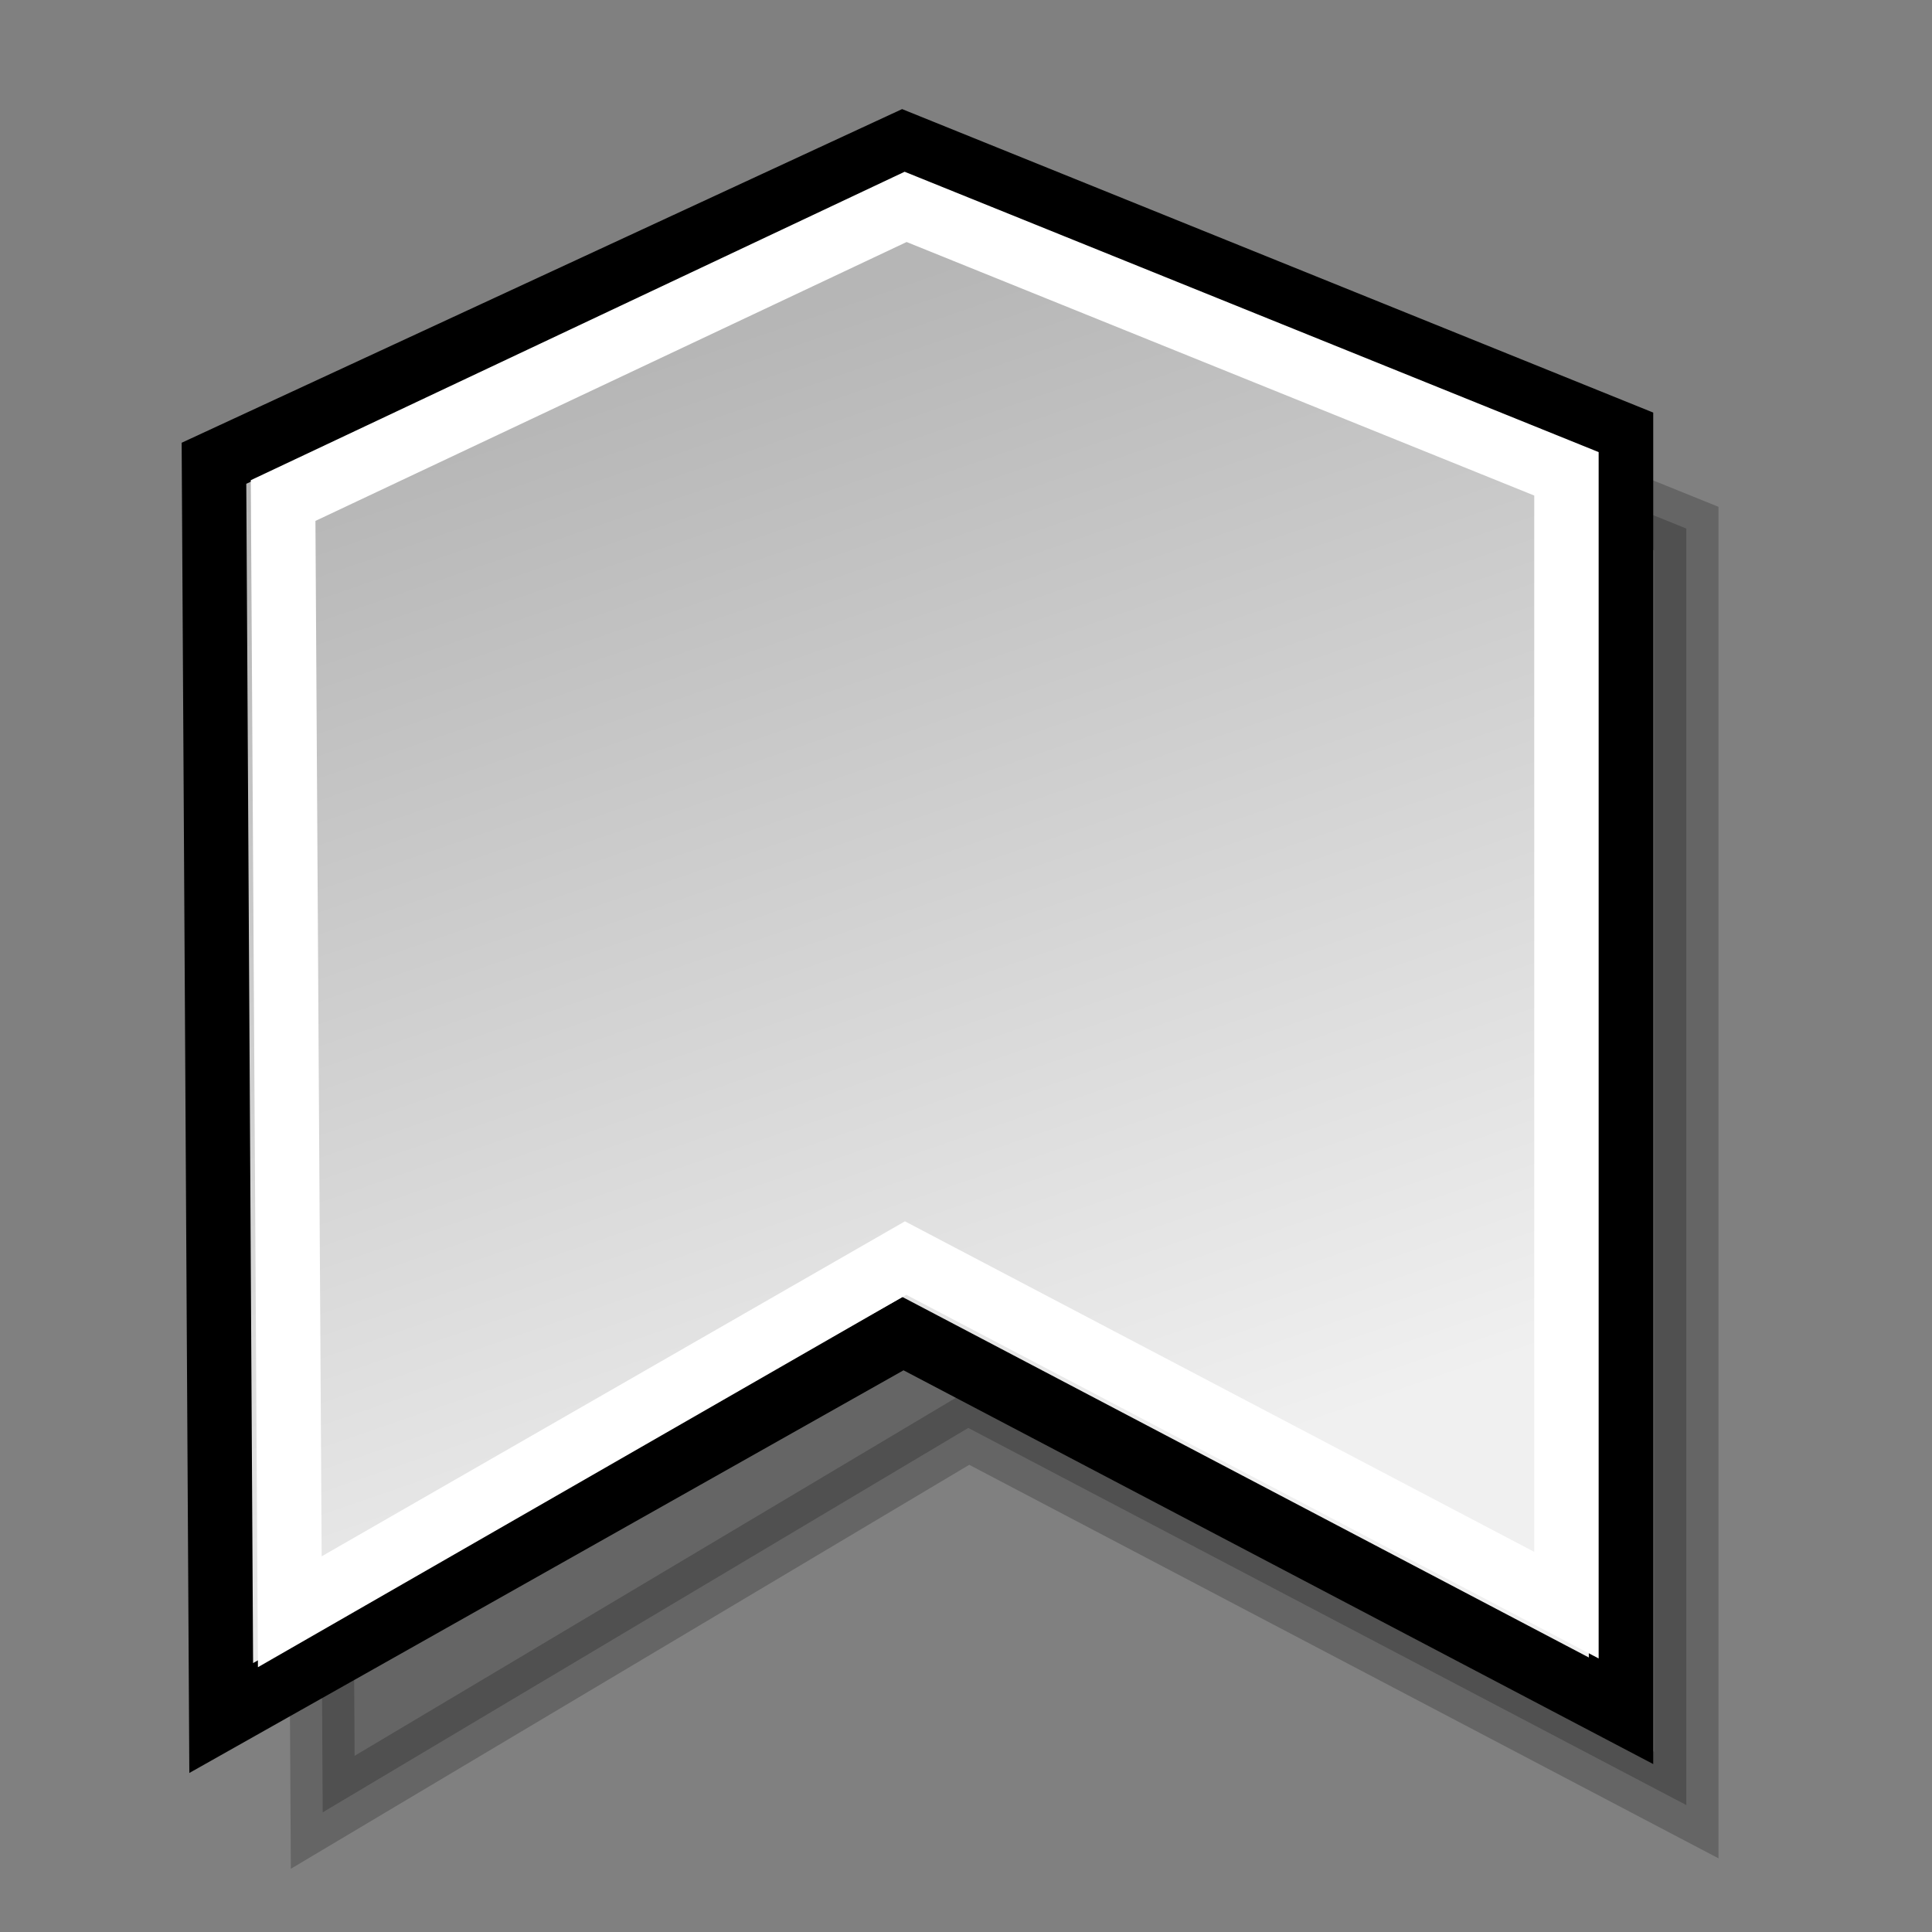 <?xml version="1.0" encoding="UTF-8" standalone="no"?>
<!-- Created with Inkscape (http://www.inkscape.org/) -->
<svg
   xmlns:dc="http://purl.org/dc/elements/1.1/"
   xmlns:cc="http://web.resource.org/cc/"
   xmlns:rdf="http://www.w3.org/1999/02/22-rdf-syntax-ns#"
   xmlns:svg="http://www.w3.org/2000/svg"
   xmlns="http://www.w3.org/2000/svg"
   xmlns:xlink="http://www.w3.org/1999/xlink"
   xmlns:sodipodi="http://inkscape.sourceforge.net/DTD/sodipodi-0.dtd"
   xmlns:inkscape="http://www.inkscape.org/namespaces/inkscape"
   width="24px"
   height="24px"
   id="svg1288"
   sodipodi:version="0.32"
   inkscape:version="0.41+cvs"
   sodipodi:docbase="/home/jimmac"
   sodipodi:docname="lc_fontworkshapetype.fontwork-chevron-up.svg"
   inkscape:export-filename="/home/jimmac/Desktop/kde-uglies/lc_arrowshapes.circular-arrow.png"
   inkscape:export-xdpi="90.000000"
   inkscape:export-ydpi="90.000000">
  <rect width="100%" height="100%" fill="#808080" stroke="none"/>
  <defs
     id="defs3">
    <linearGradient
       id="linearGradient2218">
      <stop
         style="stop-color:#b6b6b6;stop-opacity:1;"
         offset="0"
         id="stop2220" />
      <stop
         style="stop-color:#f0f0f0;stop-opacity:1;"
         offset="1"
         id="stop2222" />
    </linearGradient>
    <linearGradient
       inkscape:collect="always"
       xlink:href="#linearGradient2218"
       id="linearGradient2224"
       x1="6.253"
       y1="4.391"
       x2="16.256"
       y2="19.5"
       gradientUnits="userSpaceOnUse"
       gradientTransform="translate(28.164,-1.019)" />
    <linearGradient
       inkscape:collect="always"
       xlink:href="#linearGradient2218"
       id="linearGradient2585"
       gradientUnits="userSpaceOnUse"
       gradientTransform="translate(28.164,-0.479)"
       x1="-19.155"
       y1="4.662"
       x2="-14.197"
       y2="19.05" />
  </defs>
  <sodipodi:namedview
     id="base"
     pagecolor="#ffffff"
     bordercolor="#666666"
     borderopacity="1.0"
     inkscape:pageopacity="0.0"
     inkscape:pageshadow="2"
     inkscape:zoom="11.098901"
     inkscape:cx="6.4683270"
     inkscape:cy="4.9304379"
     inkscape:current-layer="layer1"
     showgrid="false"
     inkscape:grid-bbox="true"
     inkscape:document-units="px"
     inkscape:window-width="1246"
     inkscape:window-height="769"
     inkscape:window-x="528"
     inkscape:window-y="277" />
  <g
     id="layer1"
     inkscape:label="Layer 1"
     inkscape:groupmode="layer">
    <path
       sodipodi:nodetypes="ccccccc"
       id="path2591"
       d="M 4.009,22.513 L 12.028,17.738 L 20.948,22.423 L 20.948,6.566 L 12.028,2.962 L 3.919,6.926 L 4.009,22.513 z "
       style="opacity:0.211;fill:#000000;fill-opacity:1;fill-rule:evenodd;stroke:#000000;stroke-width:0.8;stroke-linecap:butt;stroke-linejoin:miter;stroke-miterlimit:4;stroke-dasharray:none;stroke-opacity:1" />
    <path
       style="fill:url(#linearGradient2585);fill-opacity:1;fill-rule:evenodd;stroke:#000000;stroke-width:0.8;stroke-linecap:butt;stroke-linejoin:miter;stroke-miterlimit:4;stroke-dasharray:none;stroke-opacity:1"
       d="M 2.748,21.342 L 11.217,16.567 L 20.137,21.252 L 20.137,5.395 L 11.217,1.791 L 2.658,5.755 L 2.748,21.342 z "
       id="path2581"
       sodipodi:nodetypes="ccccccc" />
    <path
       sodipodi:nodetypes="ccccccc"
       id="path2587"
       d="M 3.6,20.022 L 11.25,15.628 L 19.459,19.94 L 19.459,5.886 L 11.25,2.57 L 3.517,6.218 L 3.6,20.022 z "
       style="fill:none;fill-opacity:1;fill-rule:evenodd;stroke:#ffffff;stroke-width:0.8;stroke-linecap:butt;stroke-linejoin:miter;stroke-miterlimit:4;stroke-dasharray:none;stroke-opacity:1" />
  </g>
</svg>
